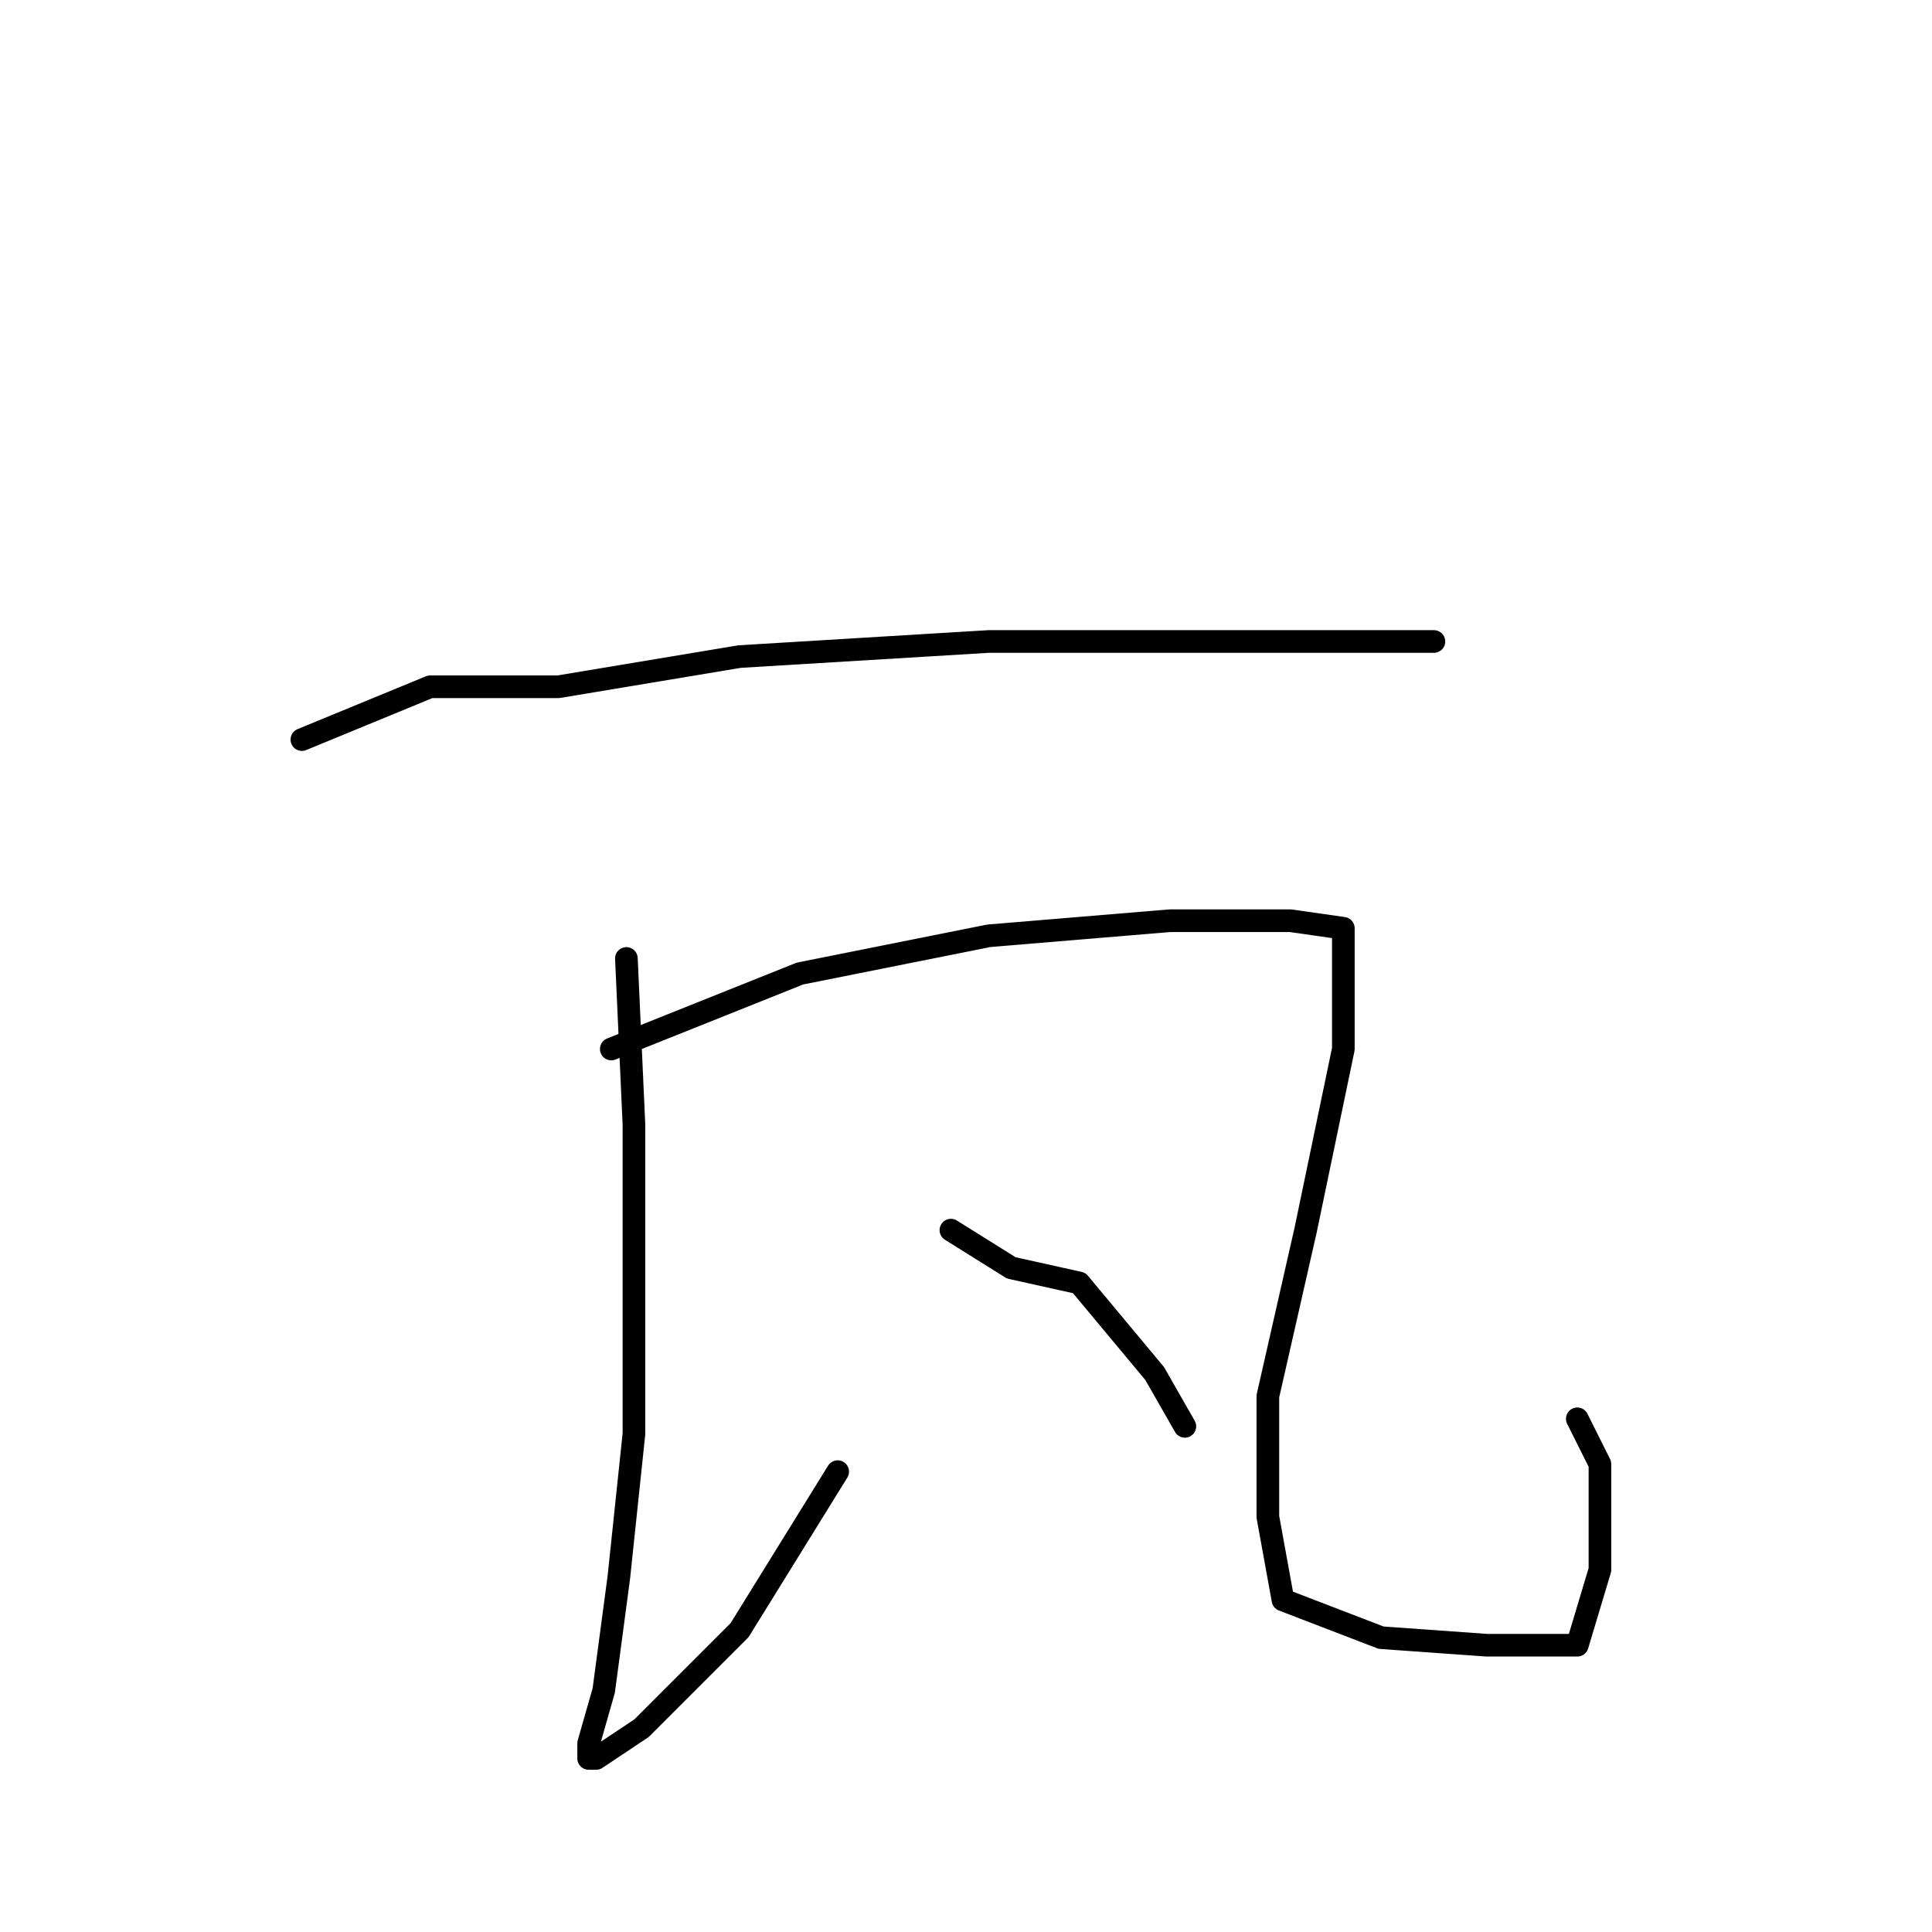 <?xml version="1.0" standalone="no"?>
    <svg width="256" height="256" xmlns="http://www.w3.org/2000/svg" version="1.1">
    <polyline stroke="black" stroke-width="3" stroke-linecap="round" fill="transparent" stroke-linejoin="round" points="40 98 57 91 74 91 98 87 131 85 161 85 180 85 190 85 190 85 " />
        <polyline stroke="black" stroke-width="3" stroke-linecap="round" fill="transparent" stroke-linejoin="round" points="83 127 84 149 84 169 84 190 82 209 80 224 78 231 78 233 79 233 85 229 98 216 111 195 111 195 " />
        <polyline stroke="black" stroke-width="3" stroke-linecap="round" fill="transparent" stroke-linejoin="round" points="81 139 106 129 131 124 155 122 171 122 178 123 178 139 173 163 168 185 168 201 170 212 183 217 197 218 209 218 212 208 212 194 209 188 209 188 " />
        <polyline stroke="black" stroke-width="3" stroke-linecap="round" fill="transparent" stroke-linejoin="round" points="126 163 134 168 143 170 153 182 157 189 157 189 " />
        </svg>